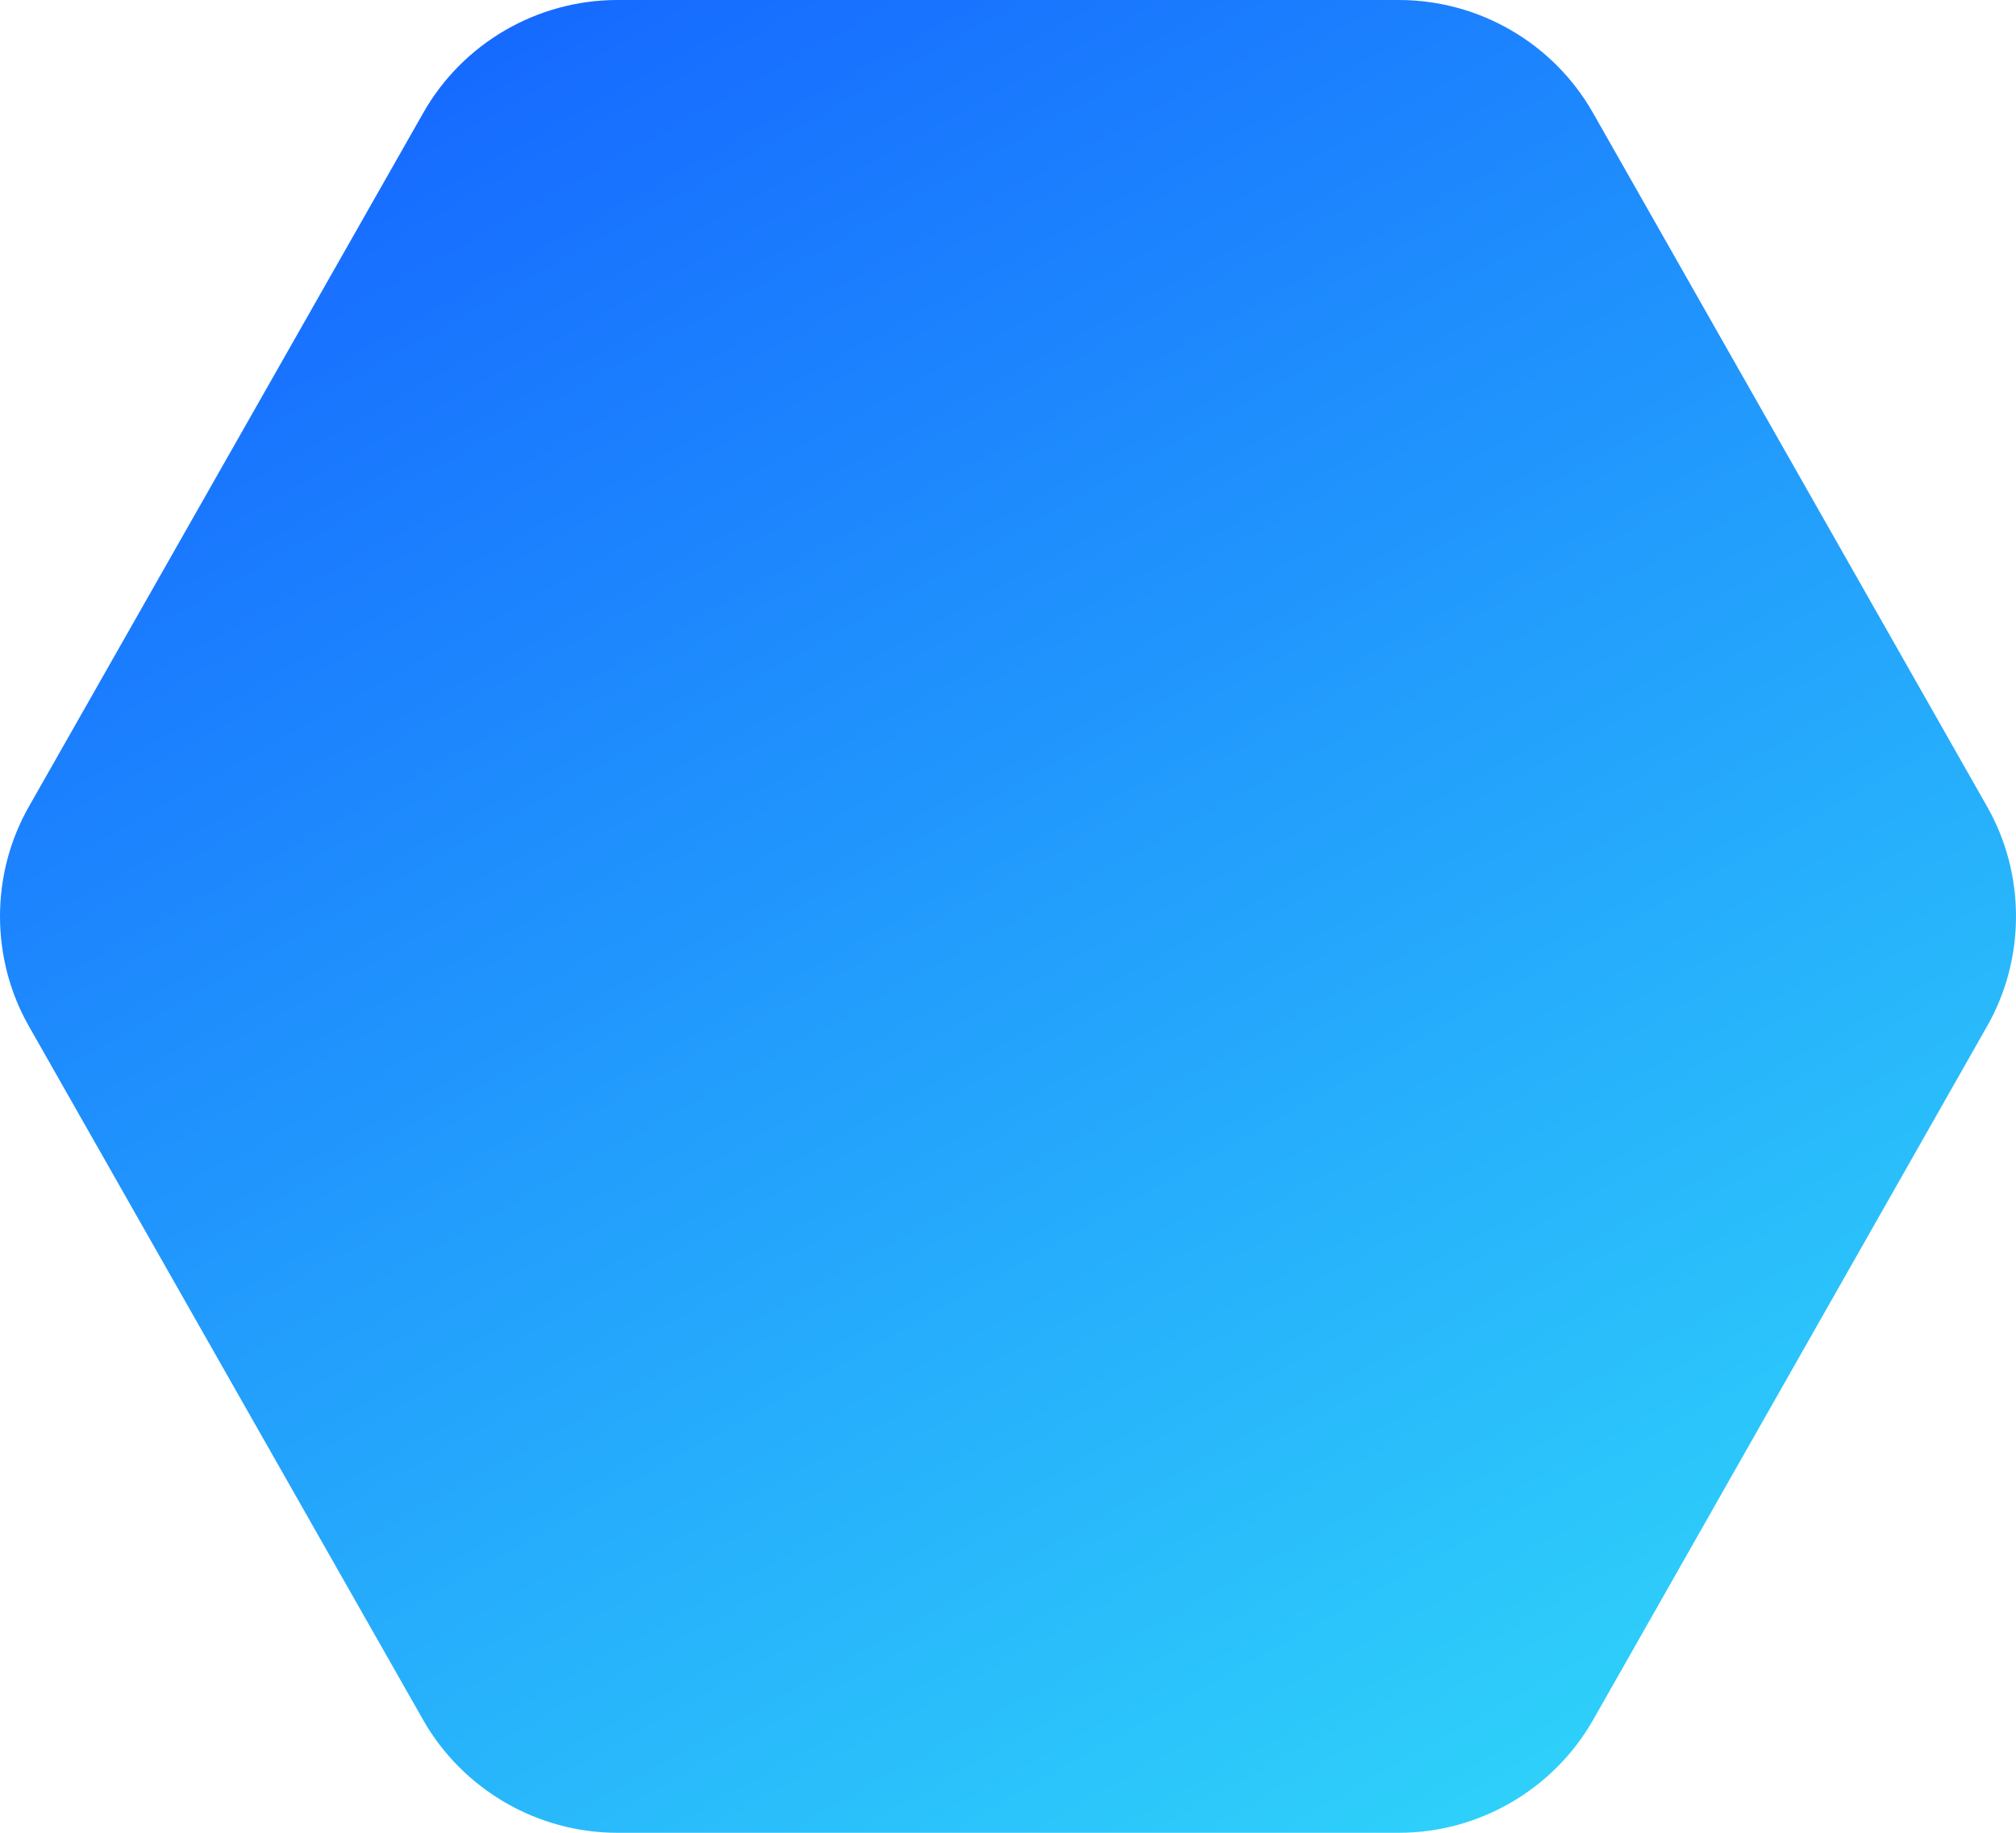 <svg width="66" height="60" viewBox="0 0 66 60" fill="none" xmlns="http://www.w3.org/2000/svg">
<path d="M45.797 60H20.21C17.587 60 15.155 58.585 13.855 56.31L0.948 33.599C-0.316 31.382 -0.316 28.618 0.948 26.401L13.855 3.698C15.148 1.415 17.587 0 20.21 0H45.797C48.42 0 50.86 1.415 52.153 3.698L65.052 26.401C66.316 28.618 66.316 31.382 65.052 33.599L52.153 56.31C50.852 58.585 48.42 60 45.797 60Z" fill="url(#paint0_linear_48_2162)"/>
<defs>
<linearGradient id="paint0_linear_48_2162" x1="16.478" y1="0.947" x2="49.227" y2="59.125" gradientUnits="userSpaceOnUse">
<stop stop-color="#166AFF"/>
<stop offset="1" stop-color="#2ED0FA"/>
</linearGradient>
</defs>
</svg>
